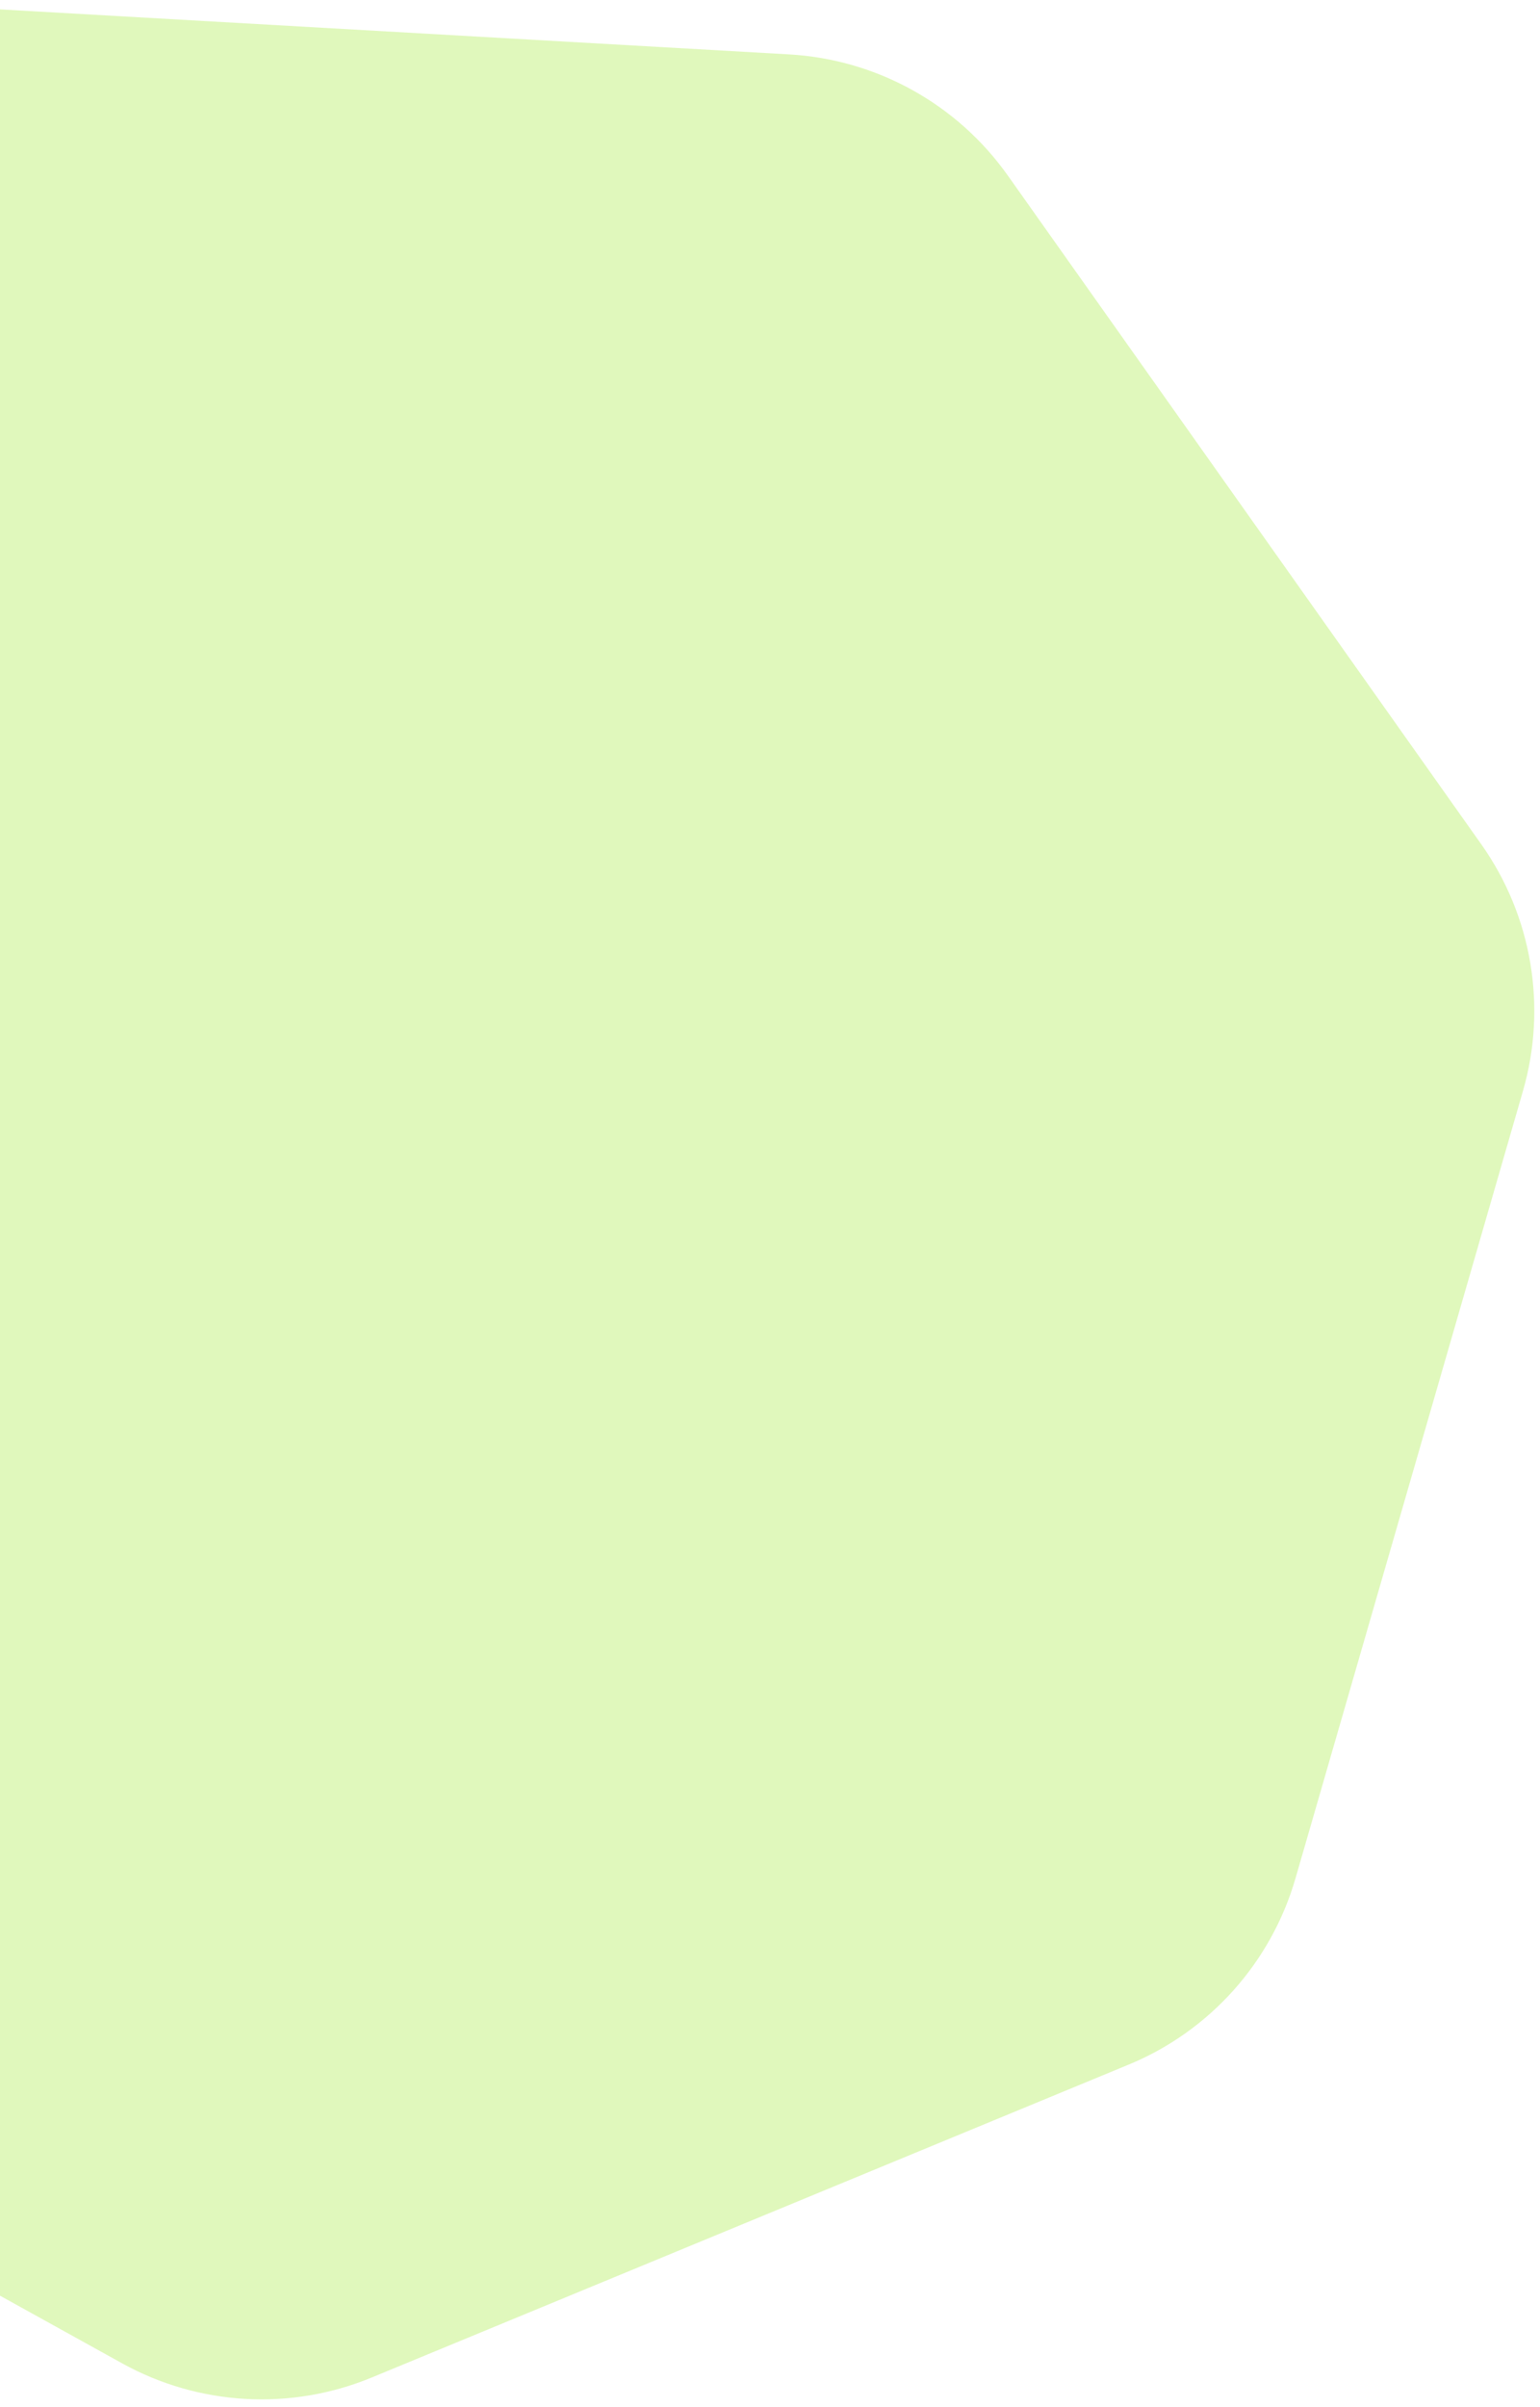 <svg width="112" height="175" viewBox="0 0 112 175" fill="none" xmlns="http://www.w3.org/2000/svg">
<path opacity="0.5" d="M57.386 3.954C63.755 4.317 69.612 7.56 73.299 12.766L107.729 61.379C111.416 66.584 112.532 73.186 110.761 79.314L94.221 136.542C92.45 142.671 87.985 147.659 82.089 150.095L27.034 172.845C21.138 175.282 14.454 174.901 8.873 171.81L-43.24 142.951C-48.82 139.86 -52.69 134.397 -53.753 128.107L-63.682 69.37C-64.745 63.08 -62.886 56.648 -58.631 51.895L-18.899 7.51C-14.645 2.757 -8.457 0.2 -2.088 0.563L57.386 3.954Z" fill="#C2F37B"/>
</svg>
